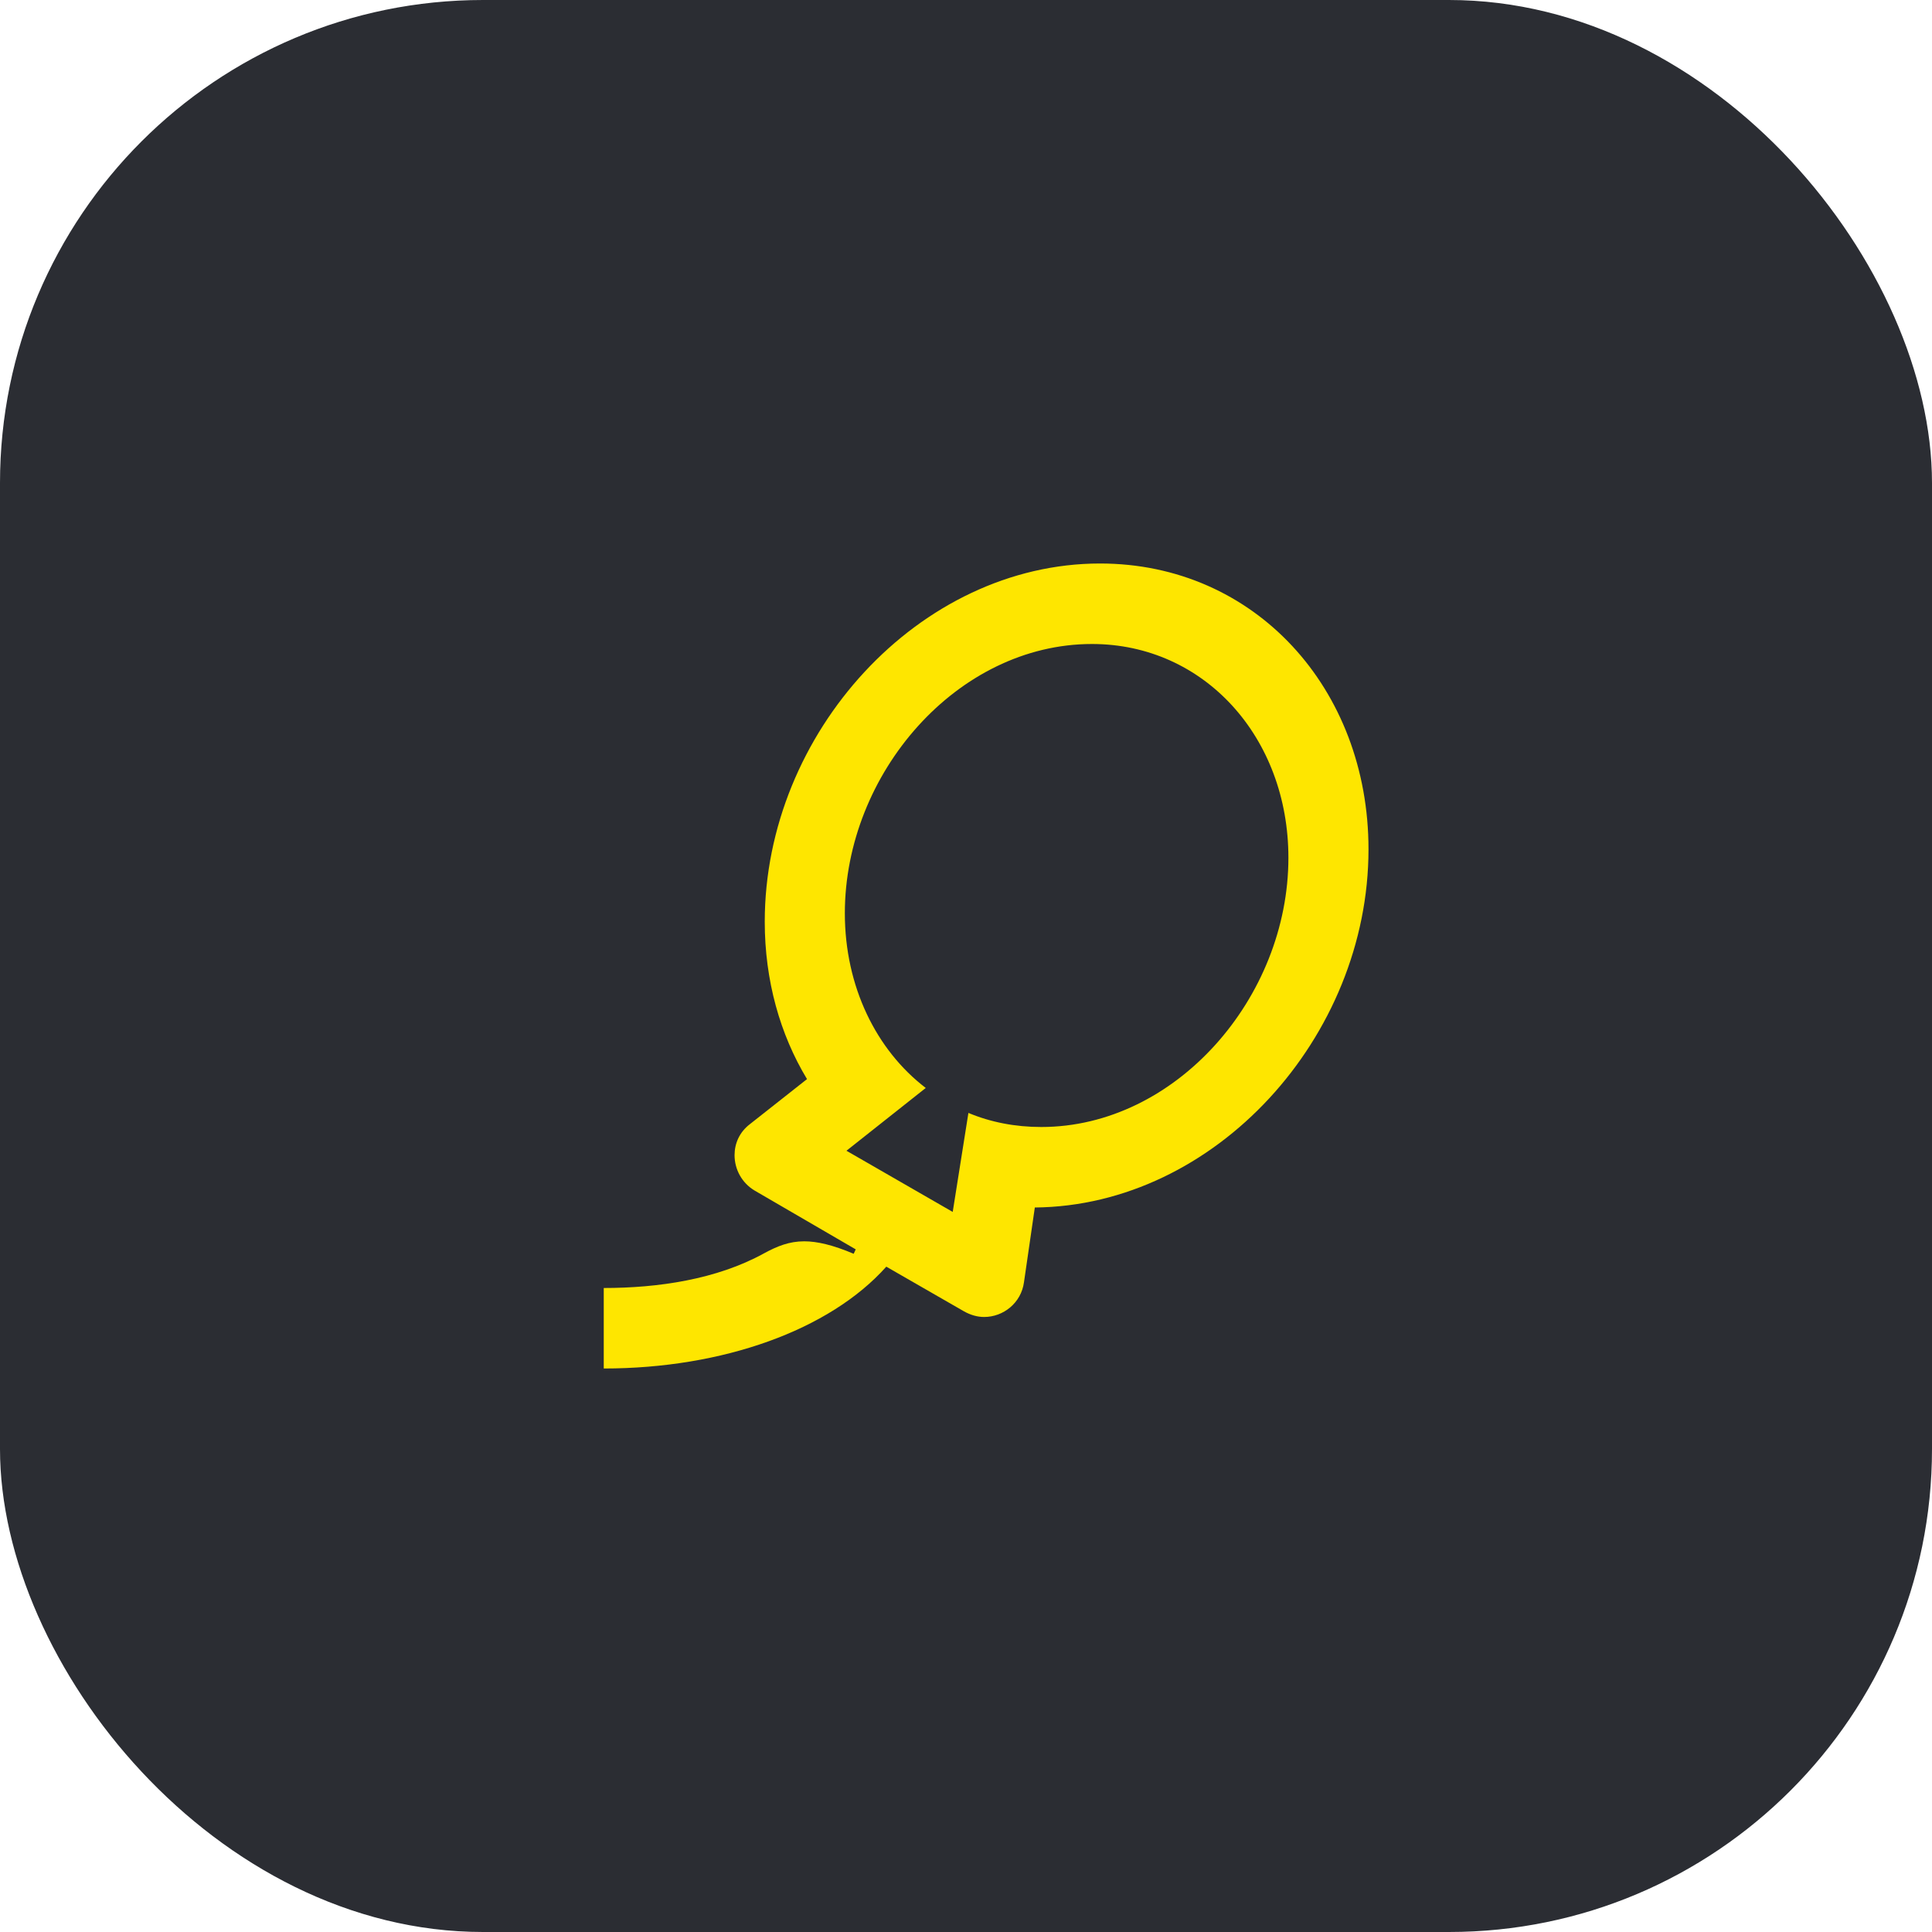 <svg width="48" height="48" viewBox="0 0 48 48" fill="none" xmlns="http://www.w3.org/2000/svg">
<rect width="48" height="48" rx="12" fill="#2B2D33"/>
<path d="M34 21.1C34 17.11 31.18 14 27.33 14C22.84 14 19 18.21 19 22.9C19 24.36 19.38 25.7 20.05 26.81L18.63 27.93C18.37 28.13 18.25 28.41 18.25 28.7C18.25 29.05 18.43 29.39 18.75 29.58L21.26 31.04L21.21 31.15C20.69 30.93 20.3 30.84 19.98 30.84C19.61 30.84 19.31 30.96 18.98 31.14C17.8 31.79 16.34 32 15 32V34C17.95 34 20.61 33.05 22.02 31.47L23.95 32.58C24.11 32.67 24.28 32.72 24.45 32.72C24.93 32.72 25.37 32.37 25.44 31.86L25.71 30C30.19 29.96 34 25.77 34 21.1ZM25.87 28C25.22 28 24.61 27.88 24.06 27.65L23.67 30.11L21.03 28.59L23 27.03C21.77 26.09 20.99 24.51 20.99 22.69C20.99 19.22 23.78 16 27.13 16C29.92 16 32.01 18.32 32.01 21.31C32.01 24.79 29.21 28 25.87 28Z" fill="#FEE600"/>
</svg>
